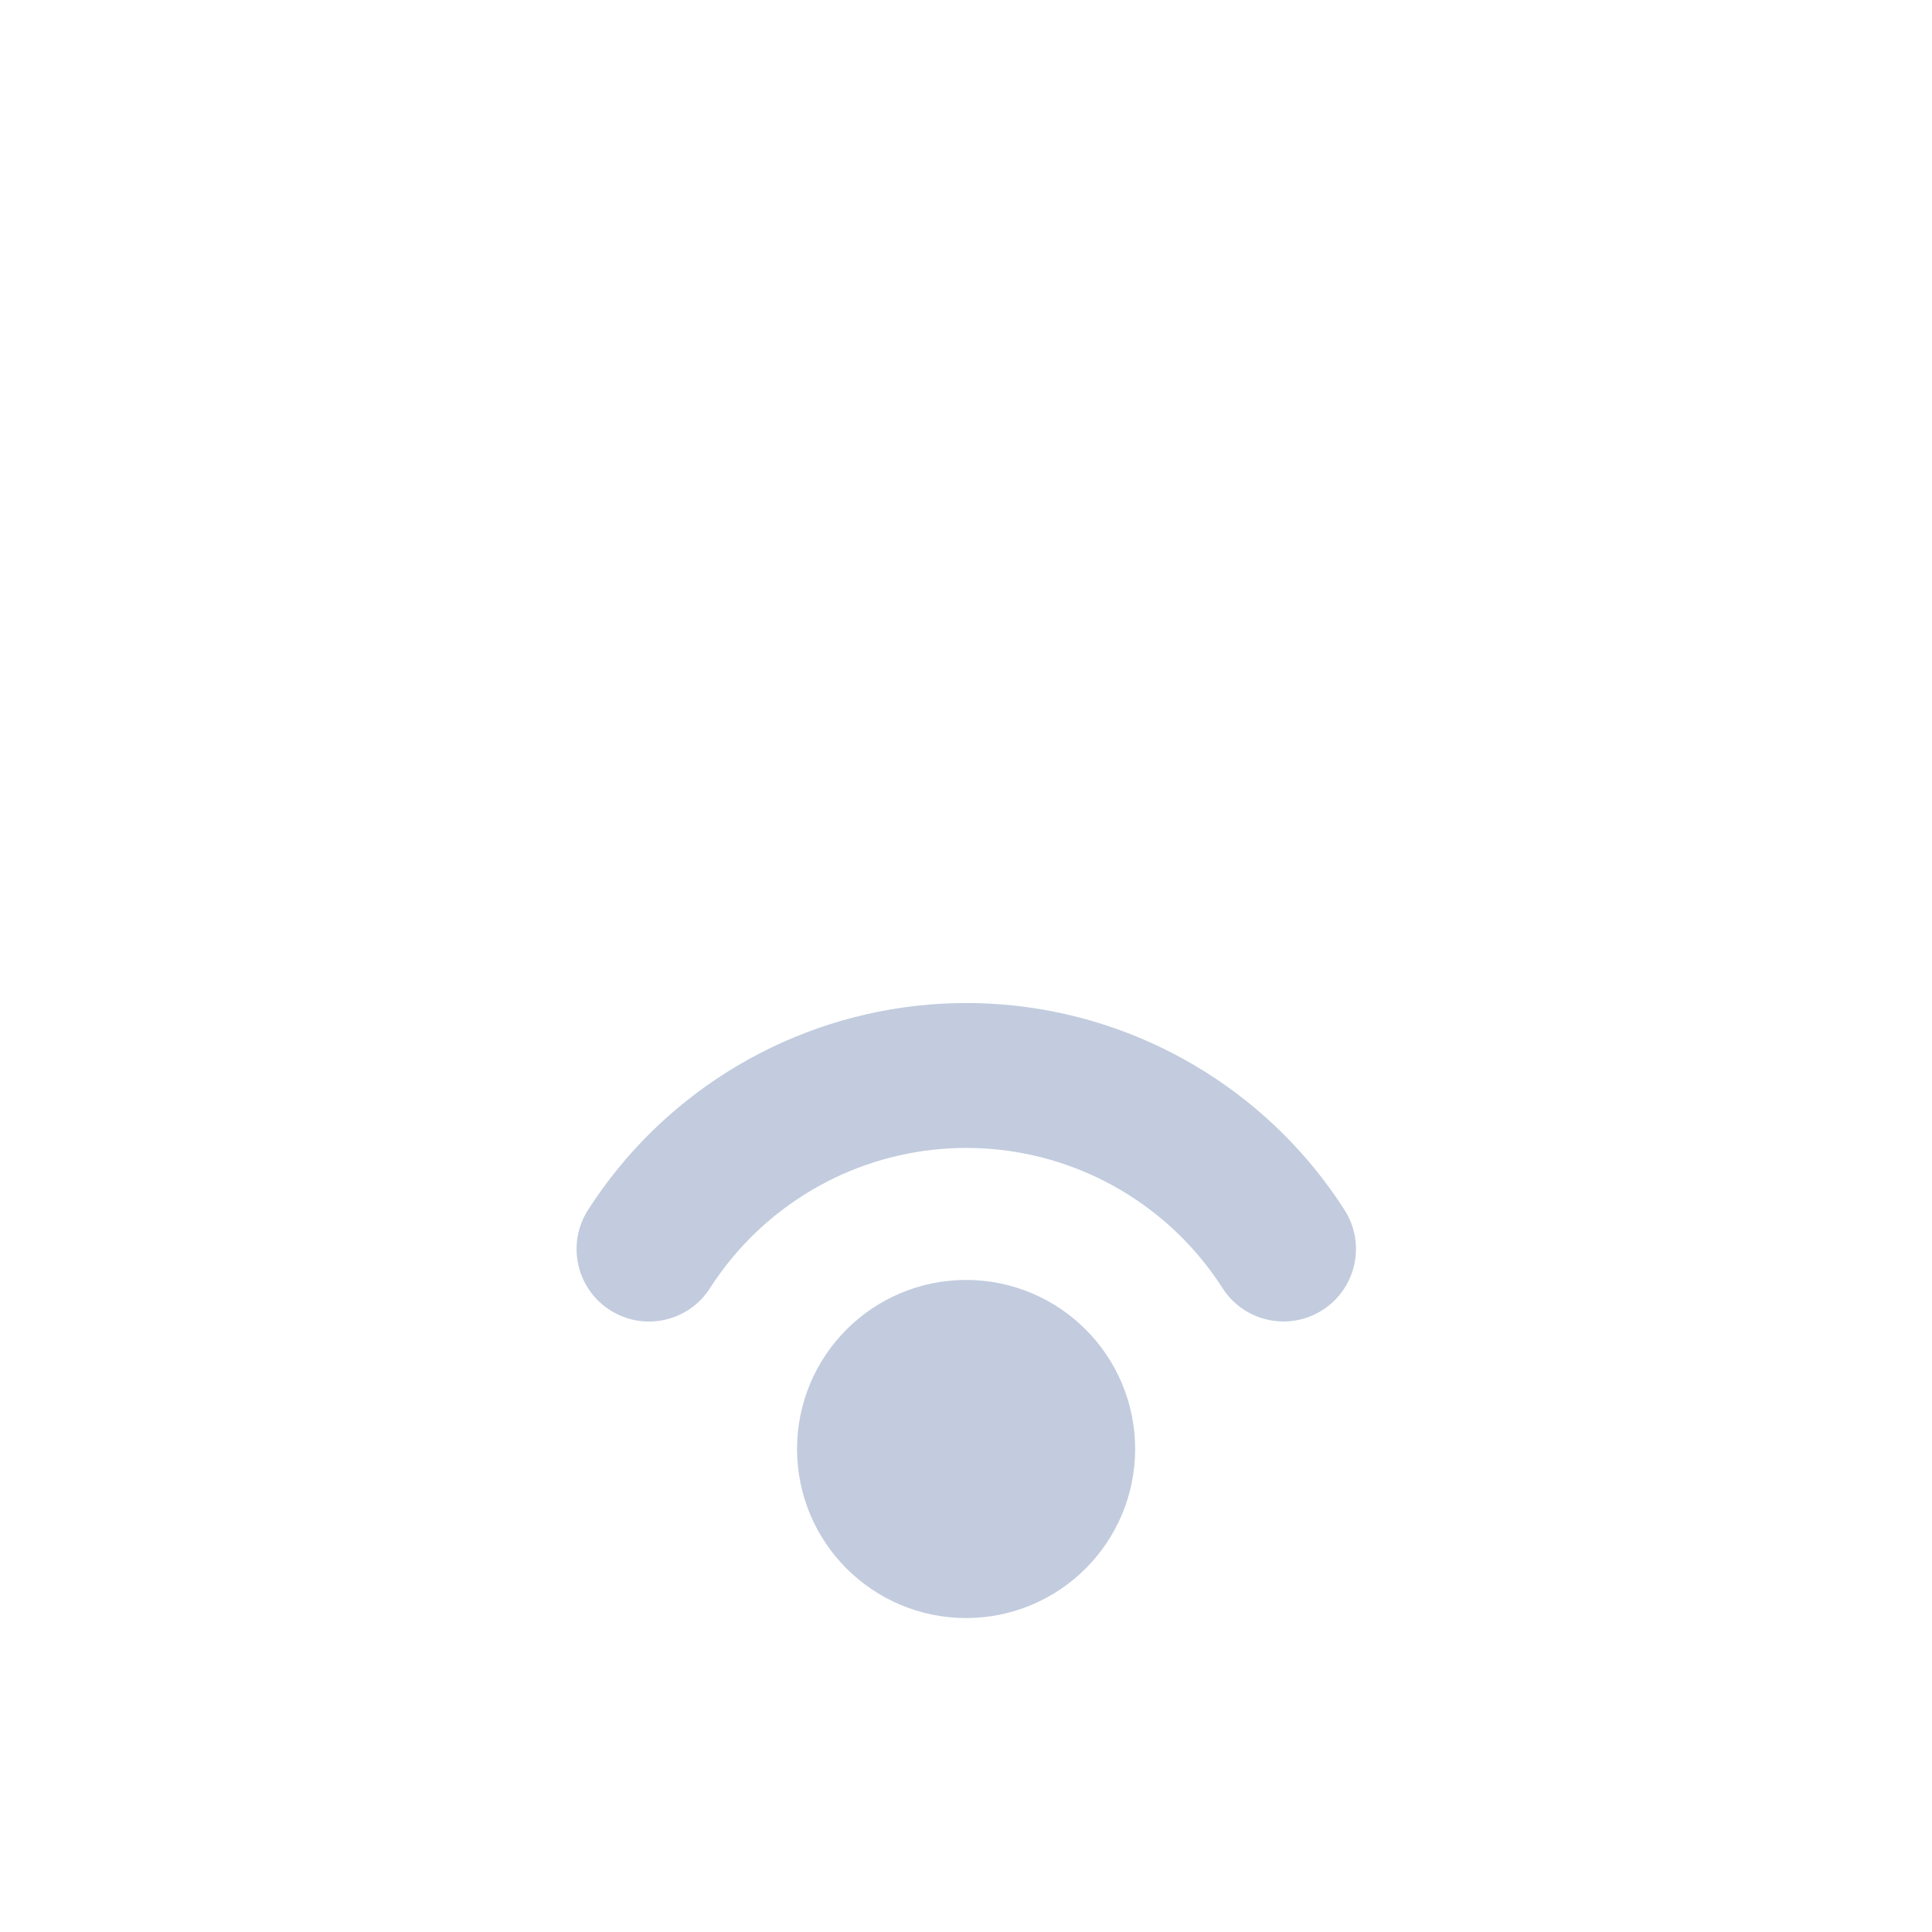 <svg width="80" height="80" viewBox="0 0 80 80" fill="none" xmlns="http://www.w3.org/2000/svg">
  <circle cx="40.004" cy="60" r="4" fill="#C2CCDE" stroke="#C2CCDE" stroke-width="6" stroke-linecap="round" stroke-linejoin="round" />
  <path d="M30.286 47.936L32.157 50.282H32.157L30.286 47.936ZM36.541 44.924L37.208 47.849L36.541 44.924ZM24.348 50.104C23.455 51.499 23.862 53.355 25.257 54.248C26.652 55.141 28.508 54.734 29.401 53.339L24.348 50.104ZM49.737 47.936L47.867 50.282L47.867 50.282L49.737 47.936ZM50.621 53.337C51.515 54.732 53.37 55.139 54.765 54.245C56.161 53.352 56.567 51.496 55.674 50.101L50.621 53.337ZM43.483 44.924L44.15 41.999L43.483 44.924ZM32.157 50.282C33.636 49.102 35.363 48.27 37.208 47.849L35.873 41.999C33.149 42.621 30.6 43.849 28.416 45.591L32.157 50.282ZM29.401 53.339C30.144 52.179 31.074 51.145 32.157 50.282L28.416 45.591C26.817 46.865 25.445 48.391 24.348 50.104L29.401 53.339ZM47.867 50.282C48.949 51.145 49.879 52.178 50.621 53.337L55.674 50.101C54.577 48.389 53.205 46.864 51.608 45.591L47.867 50.282ZM42.815 47.849C44.66 48.27 46.387 49.102 47.867 50.282L51.608 45.591C49.423 43.849 46.874 42.621 44.15 41.999L42.815 47.849ZM44.15 41.999C41.426 41.378 38.597 41.378 35.873 41.999L37.208 47.849C39.053 47.428 40.97 47.428 42.815 47.849L44.15 41.999Z" fill="#C2CCDE" />
</svg>